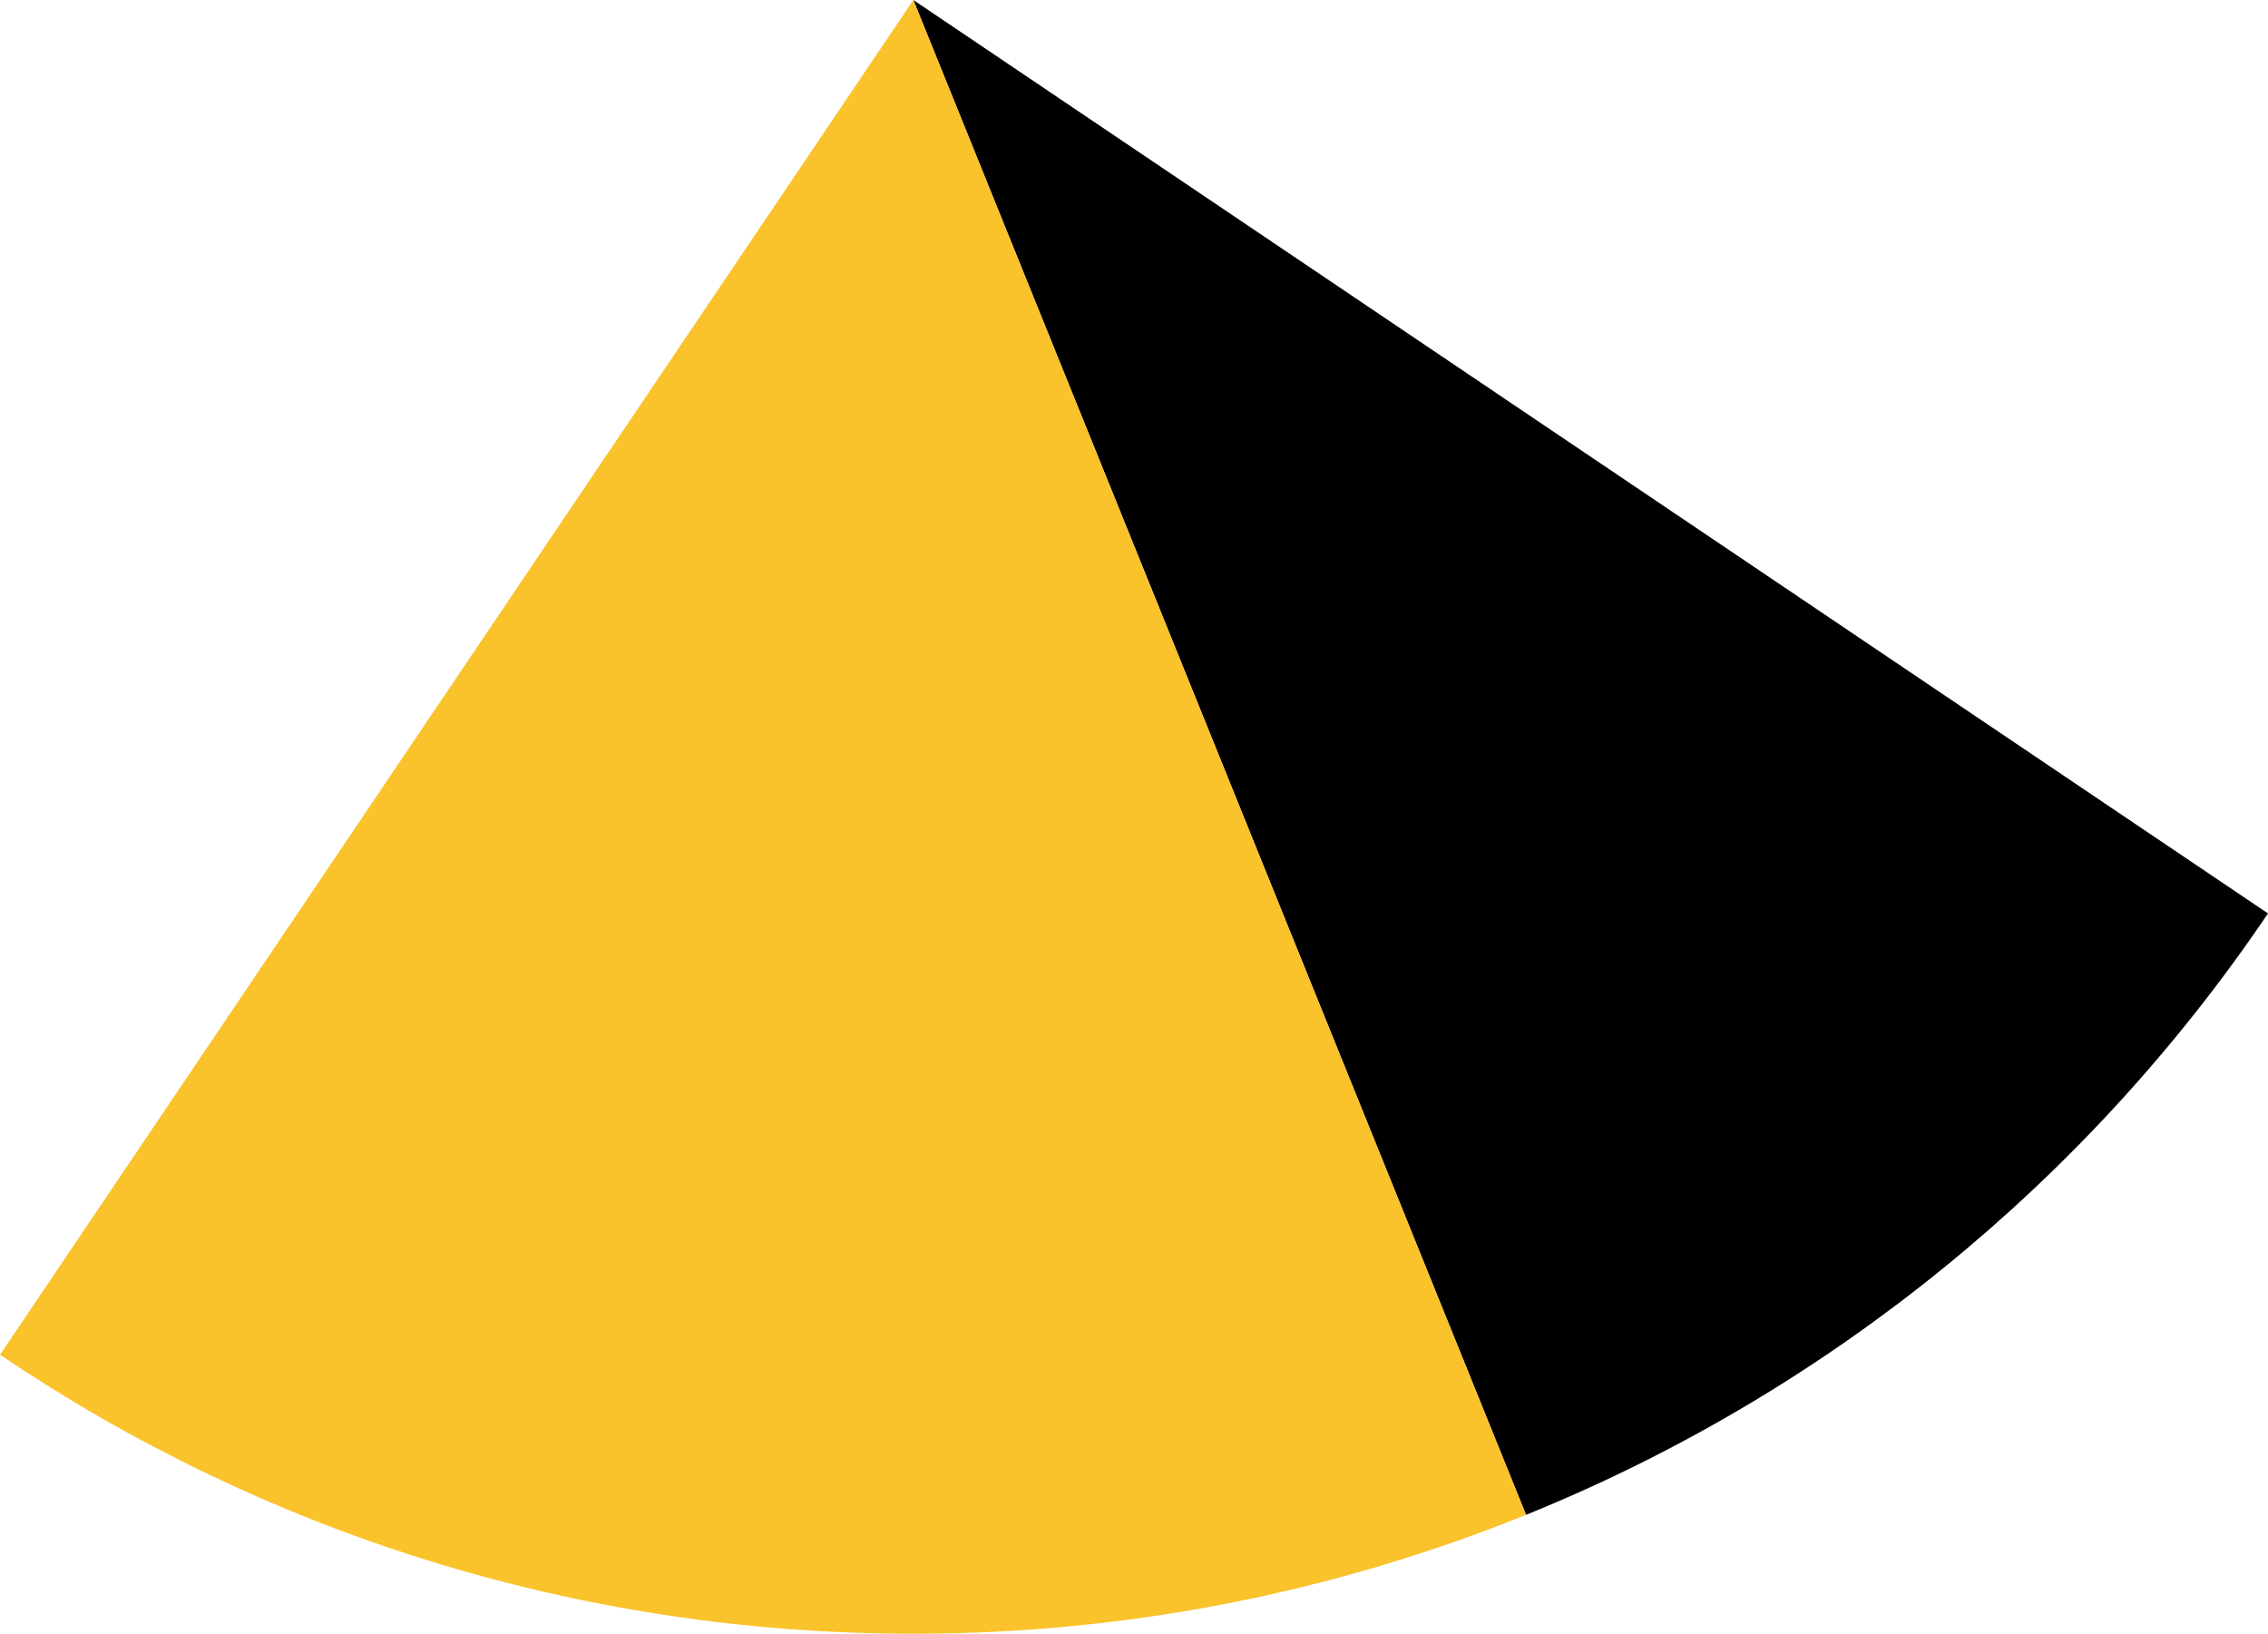 <svg xmlns="http://www.w3.org/2000/svg" class="inline large" viewBox="0 0 70 50.42" preserveAspectRatio="xMidYMid meet" role="img">
  <title>Book 3, Prop 31 -- Yellow and black angles</title>
  <path class="fill-black" d="M28.19,0L47.1,46.75c9.36-3.79,17.32-10.3,22.9-18.56L28.19,0z" style="fill:#000000;fill-opacity:1;stroke-opacity:0;"/>
  <path class="fill-yellow" d="M0,41.81c8.05,5.44,17.75,8.61,28.19,8.61c6.69,0,13.07-1.31,18.91-3.67L28.19,0L0,41.81z" style="fill:#fac22b;fill-opacity:1;stroke-opacity:0;"/>
</svg>
